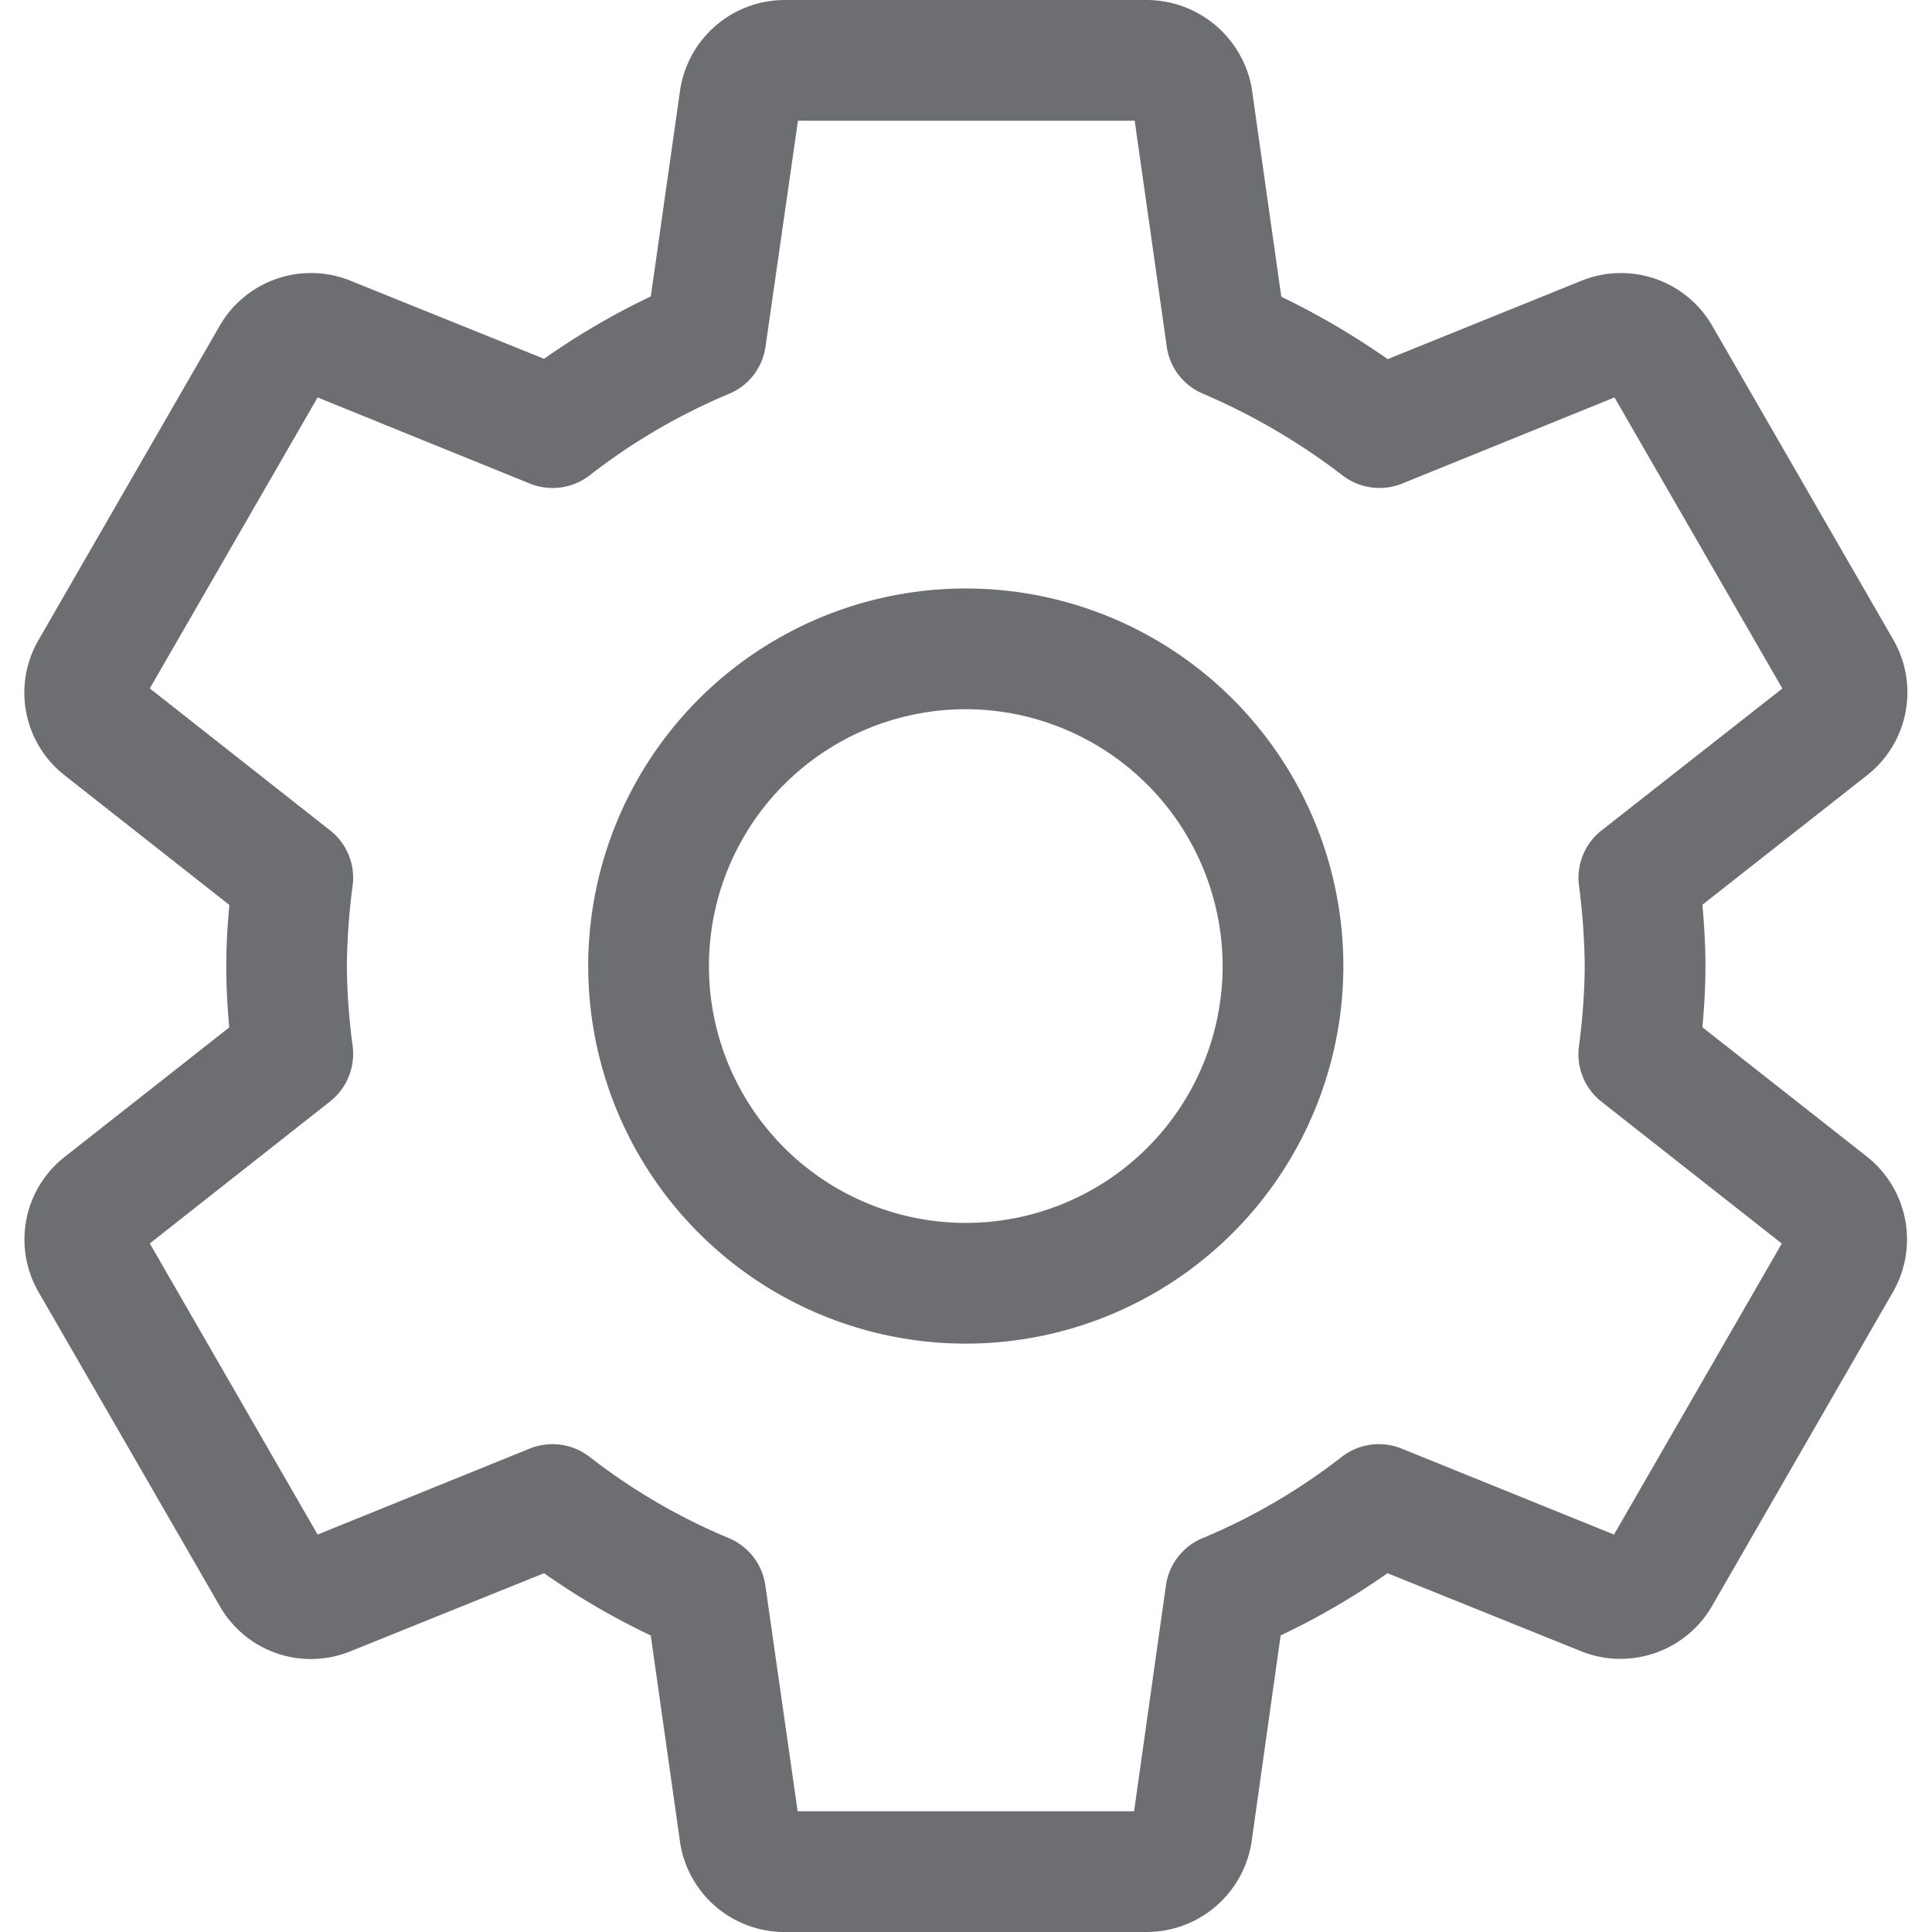 <svg id="Calque_1" data-name="Calque 1" xmlns="http://www.w3.org/2000/svg" viewBox="0 0 350 350"><defs><style>.cls-1{fill:#6d6e71;}</style></defs><title>Icons_Hikster_2_colors</title><path class="cls-1" d="M207.78,350H142.13a19.12,19.12,0,0,1-18.89-16l-5.35-37.72A131,131,0,0,1,98.56,285L63.38,299.19A19,19,0,0,1,39.84,291L7,234.09a19,19,0,0,1,4.76-24.54l29.77-23.42c-0.36-3.95-.54-7.59-0.54-11s0.18-7.14.56-11.19l-29.86-23.5A19,19,0,0,1,7,115.91L39.81,59a19.09,19.09,0,0,1,23.42-8.25L98.56,65a132.63,132.63,0,0,1,19.34-11.3l5.32-37.46A19.19,19.19,0,0,1,142.13,0h65.65a19.39,19.39,0,0,1,18.95,15.76l5.39,38a138.71,138.71,0,0,1,19.27,11.3l35.23-14.25A19.09,19.09,0,0,1,310.18,59L343,115.91a19.09,19.09,0,0,1-4.74,24.52L308.4,163.91c0.32,3.43.56,7.25,0.56,11.18,0,3.37-.18,7-0.56,11l29.86,23.48a19.12,19.12,0,0,1,4.65,24.52L310.12,291a19.16,19.16,0,0,1-23.48,8.22L251.36,285A131,131,0,0,1,232,296.27l-5.27,37.43A19.25,19.25,0,0,1,207.78,350ZM144.5,328.13h60.95l5.77-40.91a10.92,10.92,0,0,1,6.64-8.57,109.86,109.86,0,0,0,25.2-14.72,11,11,0,0,1,10.82-1.52L292.39,278l30.4-52.72-32.67-25.7a10.92,10.92,0,0,1-4.08-10,118,118,0,0,0,1.05-14.51,121.69,121.69,0,0,0-1.05-14.7,10.92,10.92,0,0,1,4.1-9.93l32.75-25.71L292.48,72,254,87.61a11,11,0,0,1-10.71-1.43,117,117,0,0,0-25.32-14.84,10.87,10.87,0,0,1-6.6-8.54l-5.81-40.93h-61L138.68,62.8a10.87,10.87,0,0,1-6.6,8.54,111,111,0,0,0-25.23,14.75A11,11,0,0,1,96,87.61L57.54,72l-30.4,52.71,32.67,25.73a10.9,10.9,0,0,1,4.08,9.94,118.42,118.42,0,0,0-1.05,14.67,114.87,114.87,0,0,0,1.05,14.48,11,11,0,0,1-4.08,10L27.14,225.26,57.54,278,96,262.41a11,11,0,0,1,10.82,1.52,110.09,110.09,0,0,0,25.22,14.72,10.92,10.92,0,0,1,6.61,8.56ZM25.23,226.75l0,0A0,0,0,0,0,25.23,226.75Zm299.31-.14h0ZM324,223.15v0Zm-298.09,0,0,0A0,0,0,0,1,25.9,223.11Zm298.93-99.9,0,0Zm-299.72,0,0,0ZM175,243.41a68.4,68.4,0,1,1,68.36-68.33A68.43,68.43,0,0,1,175,243.41Zm0-114.93a46.53,46.53,0,1,0,46.49,46.61A46.61,46.61,0,0,0,175,128.48Z"/></svg>